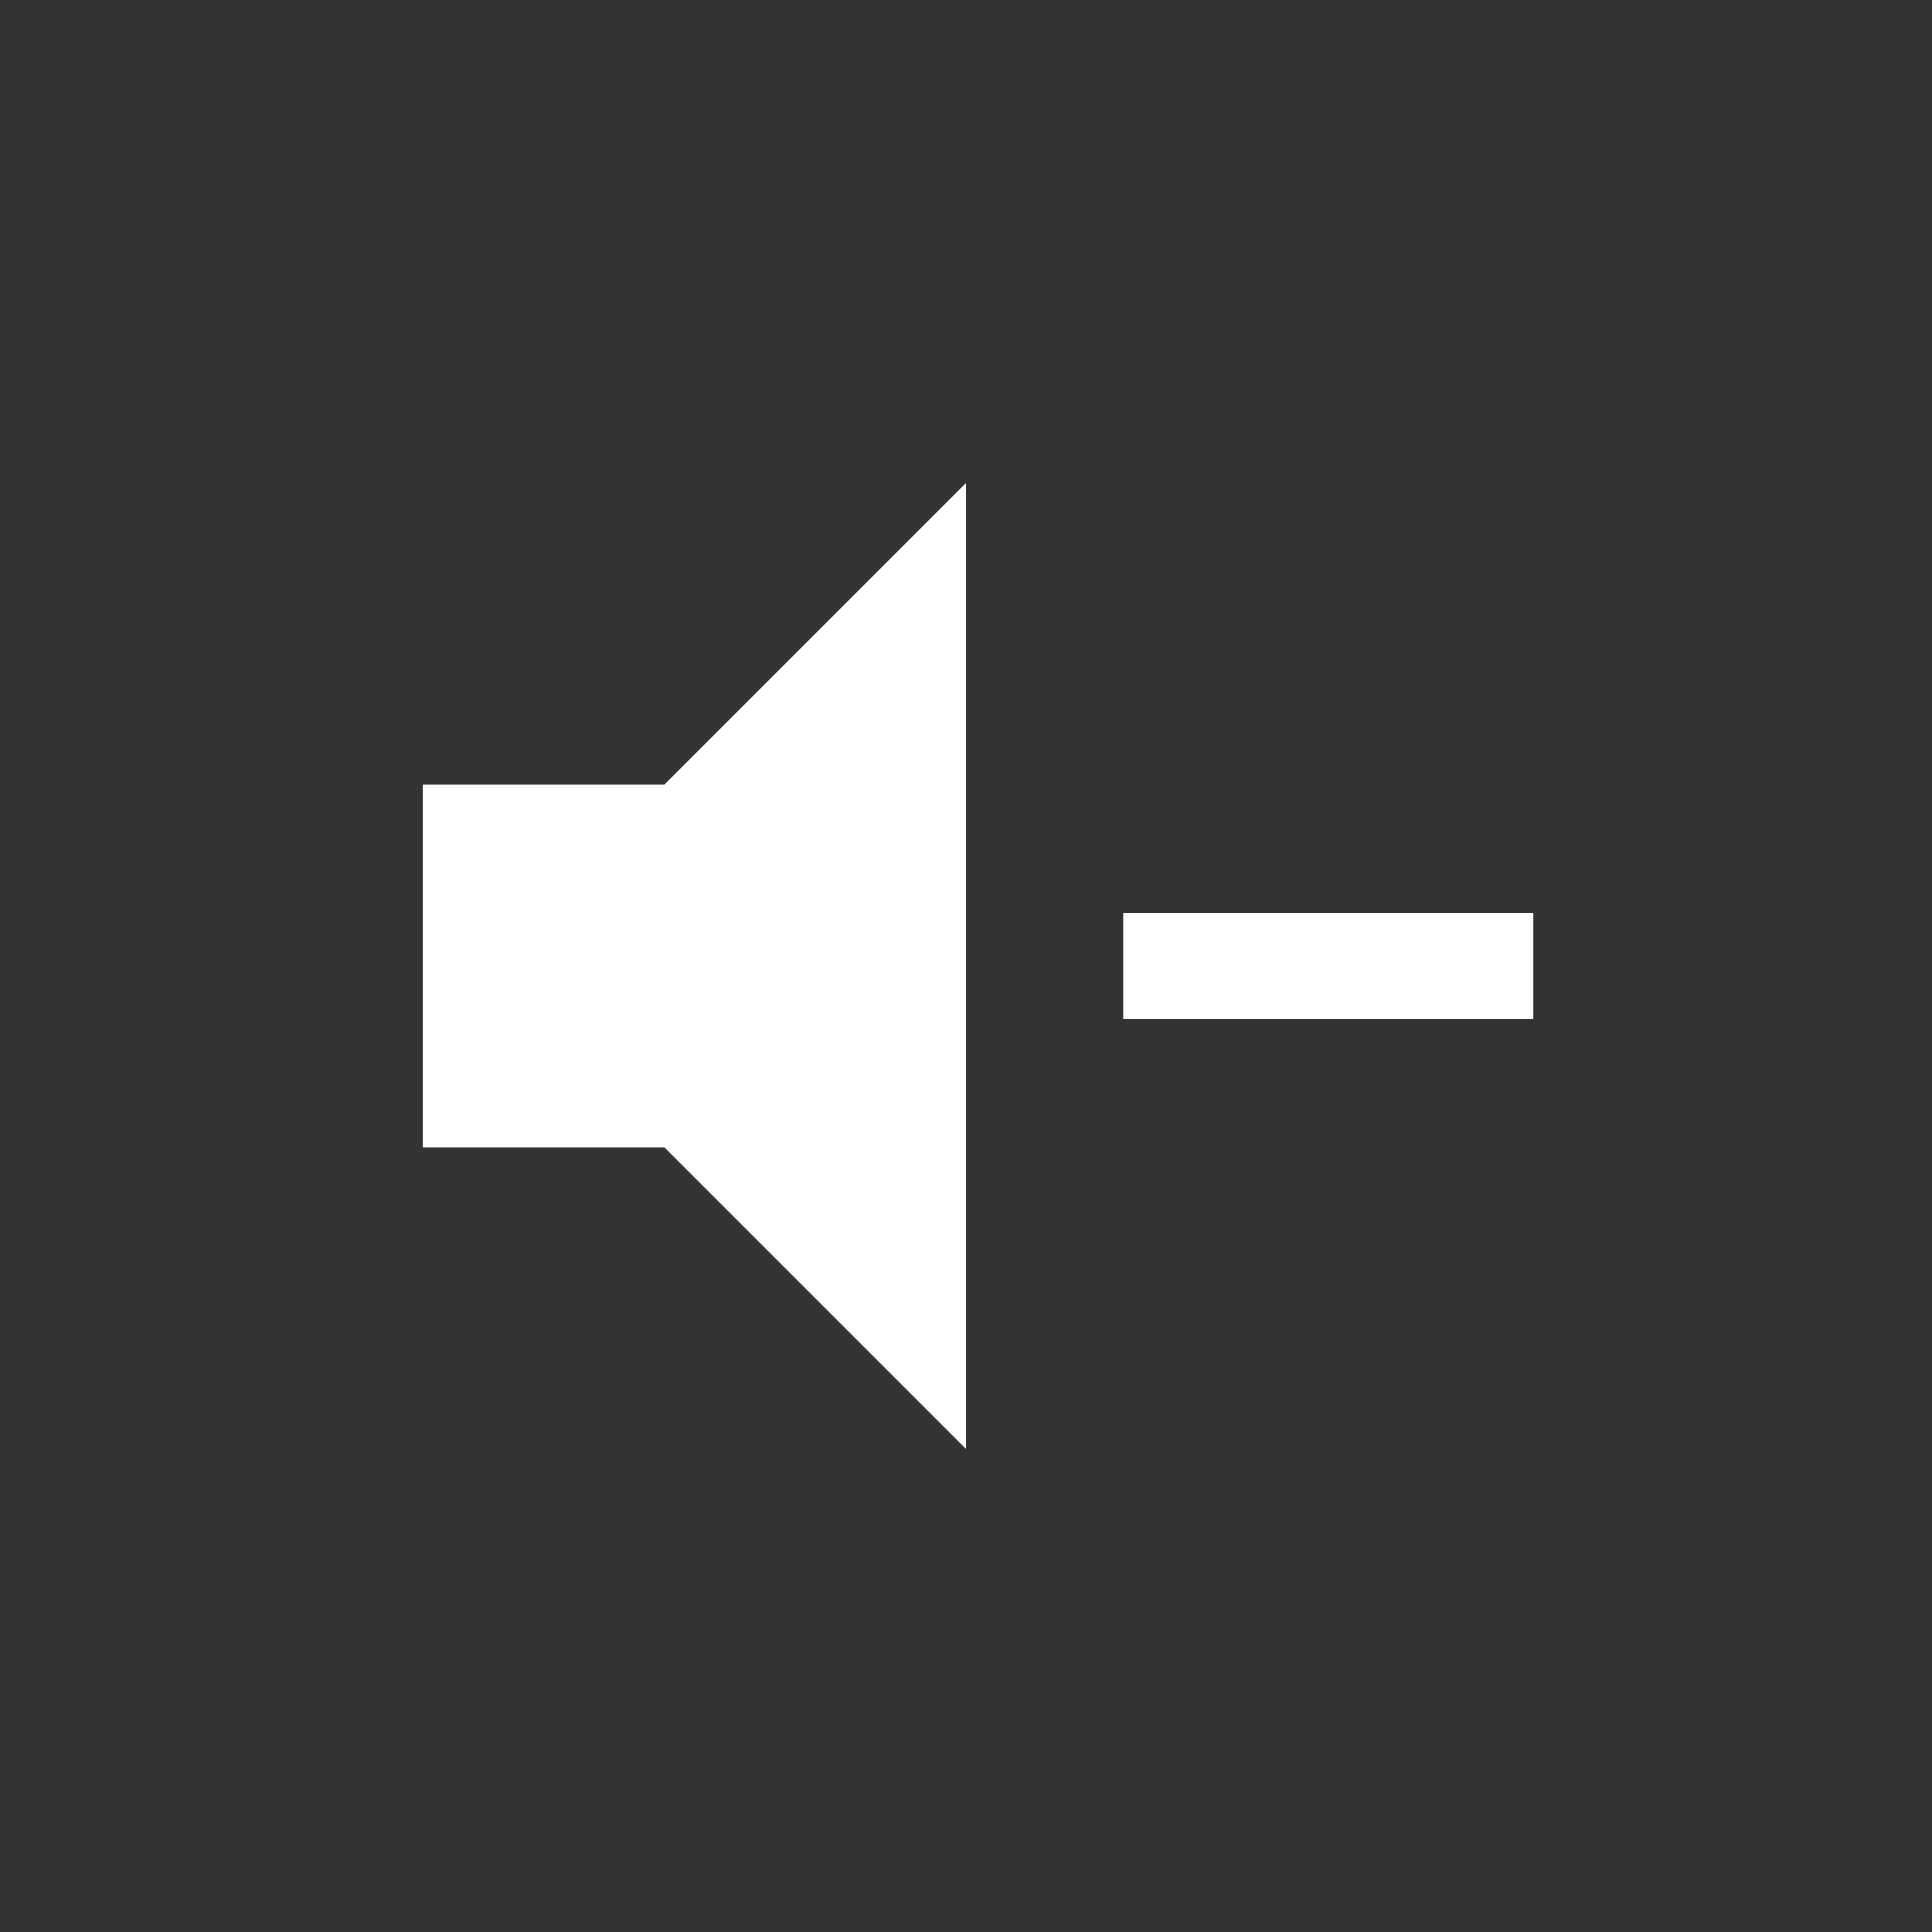 <svg width="32" height="32" viewBox="0 0 32 32" fill="none" xmlns="http://www.w3.org/2000/svg">
<rect x="0" y="0" width="32" height="32" fill="#333333" stroke="none"/>
<path fill-rule="evenodd" clip-rule="evenodd" d="M7 13V19H11L16 24V8L11 13H7ZM21.125 16.875H18.602L18.602 15.125L21.125 15.125H22.875L25.398 15.125V16.875L22.875 16.875L21.125 16.875Z" fill="white"/>
</svg>

